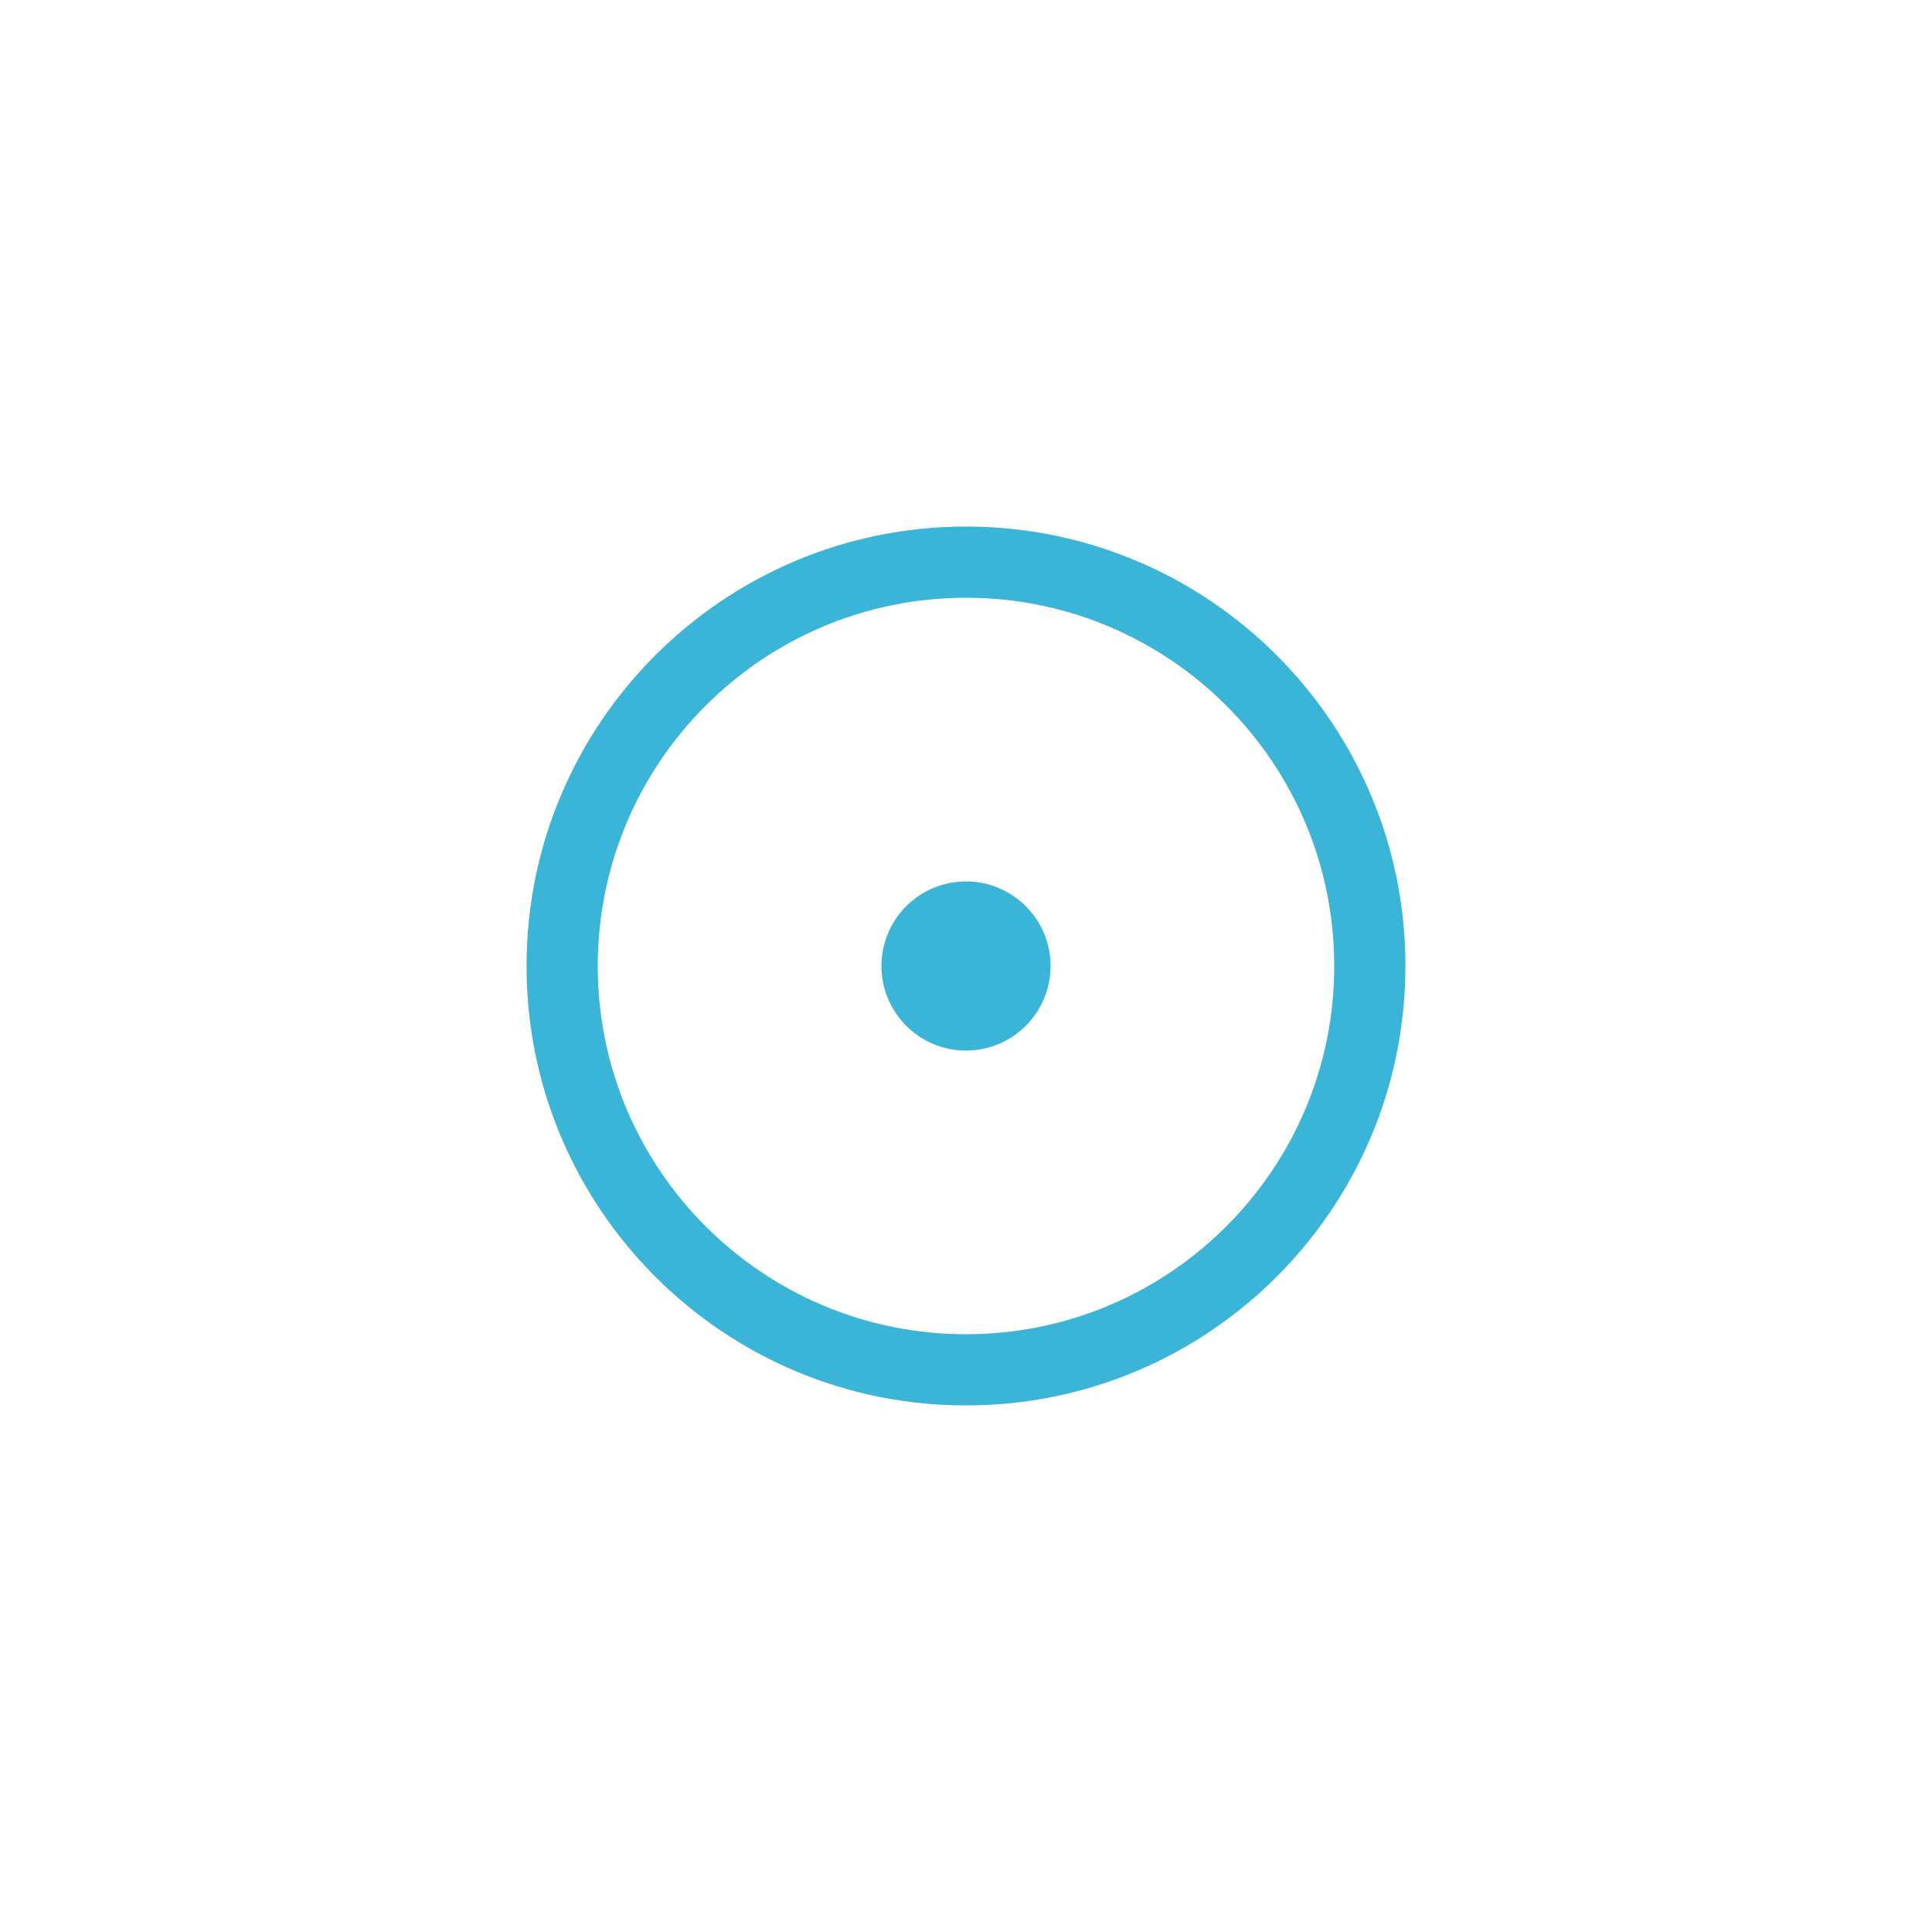 <?xml version="1.0" encoding="UTF-8" standalone="no"?>
<!-- Created with Inkscape (http://www.inkscape.org/) -->

<svg
   xmlns:dc="http://purl.org/dc/elements/1.1/"
   xmlns:cc="http://creativecommons.org/ns#"
   xmlns:rdf="http://www.w3.org/1999/02/22-rdf-syntax-ns#"
   xmlns:svg="http://www.w3.org/2000/svg"
   xmlns="http://www.w3.org/2000/svg"
   xmlns:sodipodi="http://sodipodi.sourceforge.net/DTD/sodipodi-0.dtd"
   xmlns:inkscape="http://www.inkscape.org/namespaces/inkscape"
   width="44"
   height="44"
   viewBox="0 0 11.642 11.642"
   version="1.1"
   id="svg8"
   inkscape:version="0.92.4 (5da689c313, 2019-01-14)"
   sodipodi:docname="icon_outlet_003.svg">
  <defs
     id="defs2" />
  <sodipodi:namedview
     id="base"
     pagecolor="#454545"
     bordercolor="#666666"
     borderopacity="1.0"
     inkscape:pageopacity="0"
     inkscape:pageshadow="2"
     inkscape:zoom="16"
     inkscape:cx="23.831983"
     inkscape:cy="21.899524"
     inkscape:document-units="mm"
     inkscape:current-layer="layer1"
     showgrid="false"
     units="px"
     inkscape:snap-global="false"
     inkscape:window-width="1718"
     inkscape:window-height="1368"
     inkscape:window-x="-7"
     inkscape:window-y="0"
     inkscape:window-maximized="0"
     inkscape:pagecheckerboard="false" />
  <g
     inkscape:label="Calque 1"
     inkscape:groupmode="layer"
     id="layer1"
     transform="translate(0,-285.358)">
    <circle
       r="0.483"
       cy="291.179"
       cx="5.821"
       style="fill:#3ab4d7;fill-opacity:1;fill-rule:nonzero;stroke:#3ab4d7;stroke-width:0.053;stroke-linecap:round;stroke-linejoin:round;stroke-miterlimit:4;stroke-dasharray:none;stroke-dashoffset:0;stroke-opacity:1"
       id="path14594" />
    <path
       style="fill:#3ab4d7;fill-opacity:1;fill-rule:nonzero;stroke:none;stroke-width:0.265"
       d="m 5.821,288.531 c -1.462,0 -2.648,1.186 -2.648,2.648 0,1.462 1.186,2.648 2.648,2.648 1.462,0 2.648,-1.186 2.648,-2.648 0,-1.462 -1.186,-2.648 -2.648,-2.648 z m 0,0.429 c 1.225,0 2.219,0.994 2.219,2.219 8.4e-6,1.225 -0.994,2.219 -2.219,2.219 -1.225,0 -2.219,-0.994 -2.219,-2.219 0,-1.225 0.994,-2.219 2.219,-2.219 z"
       id="path14596"
       inkscape:connector-curvature="0" />
  </g>
</svg>
